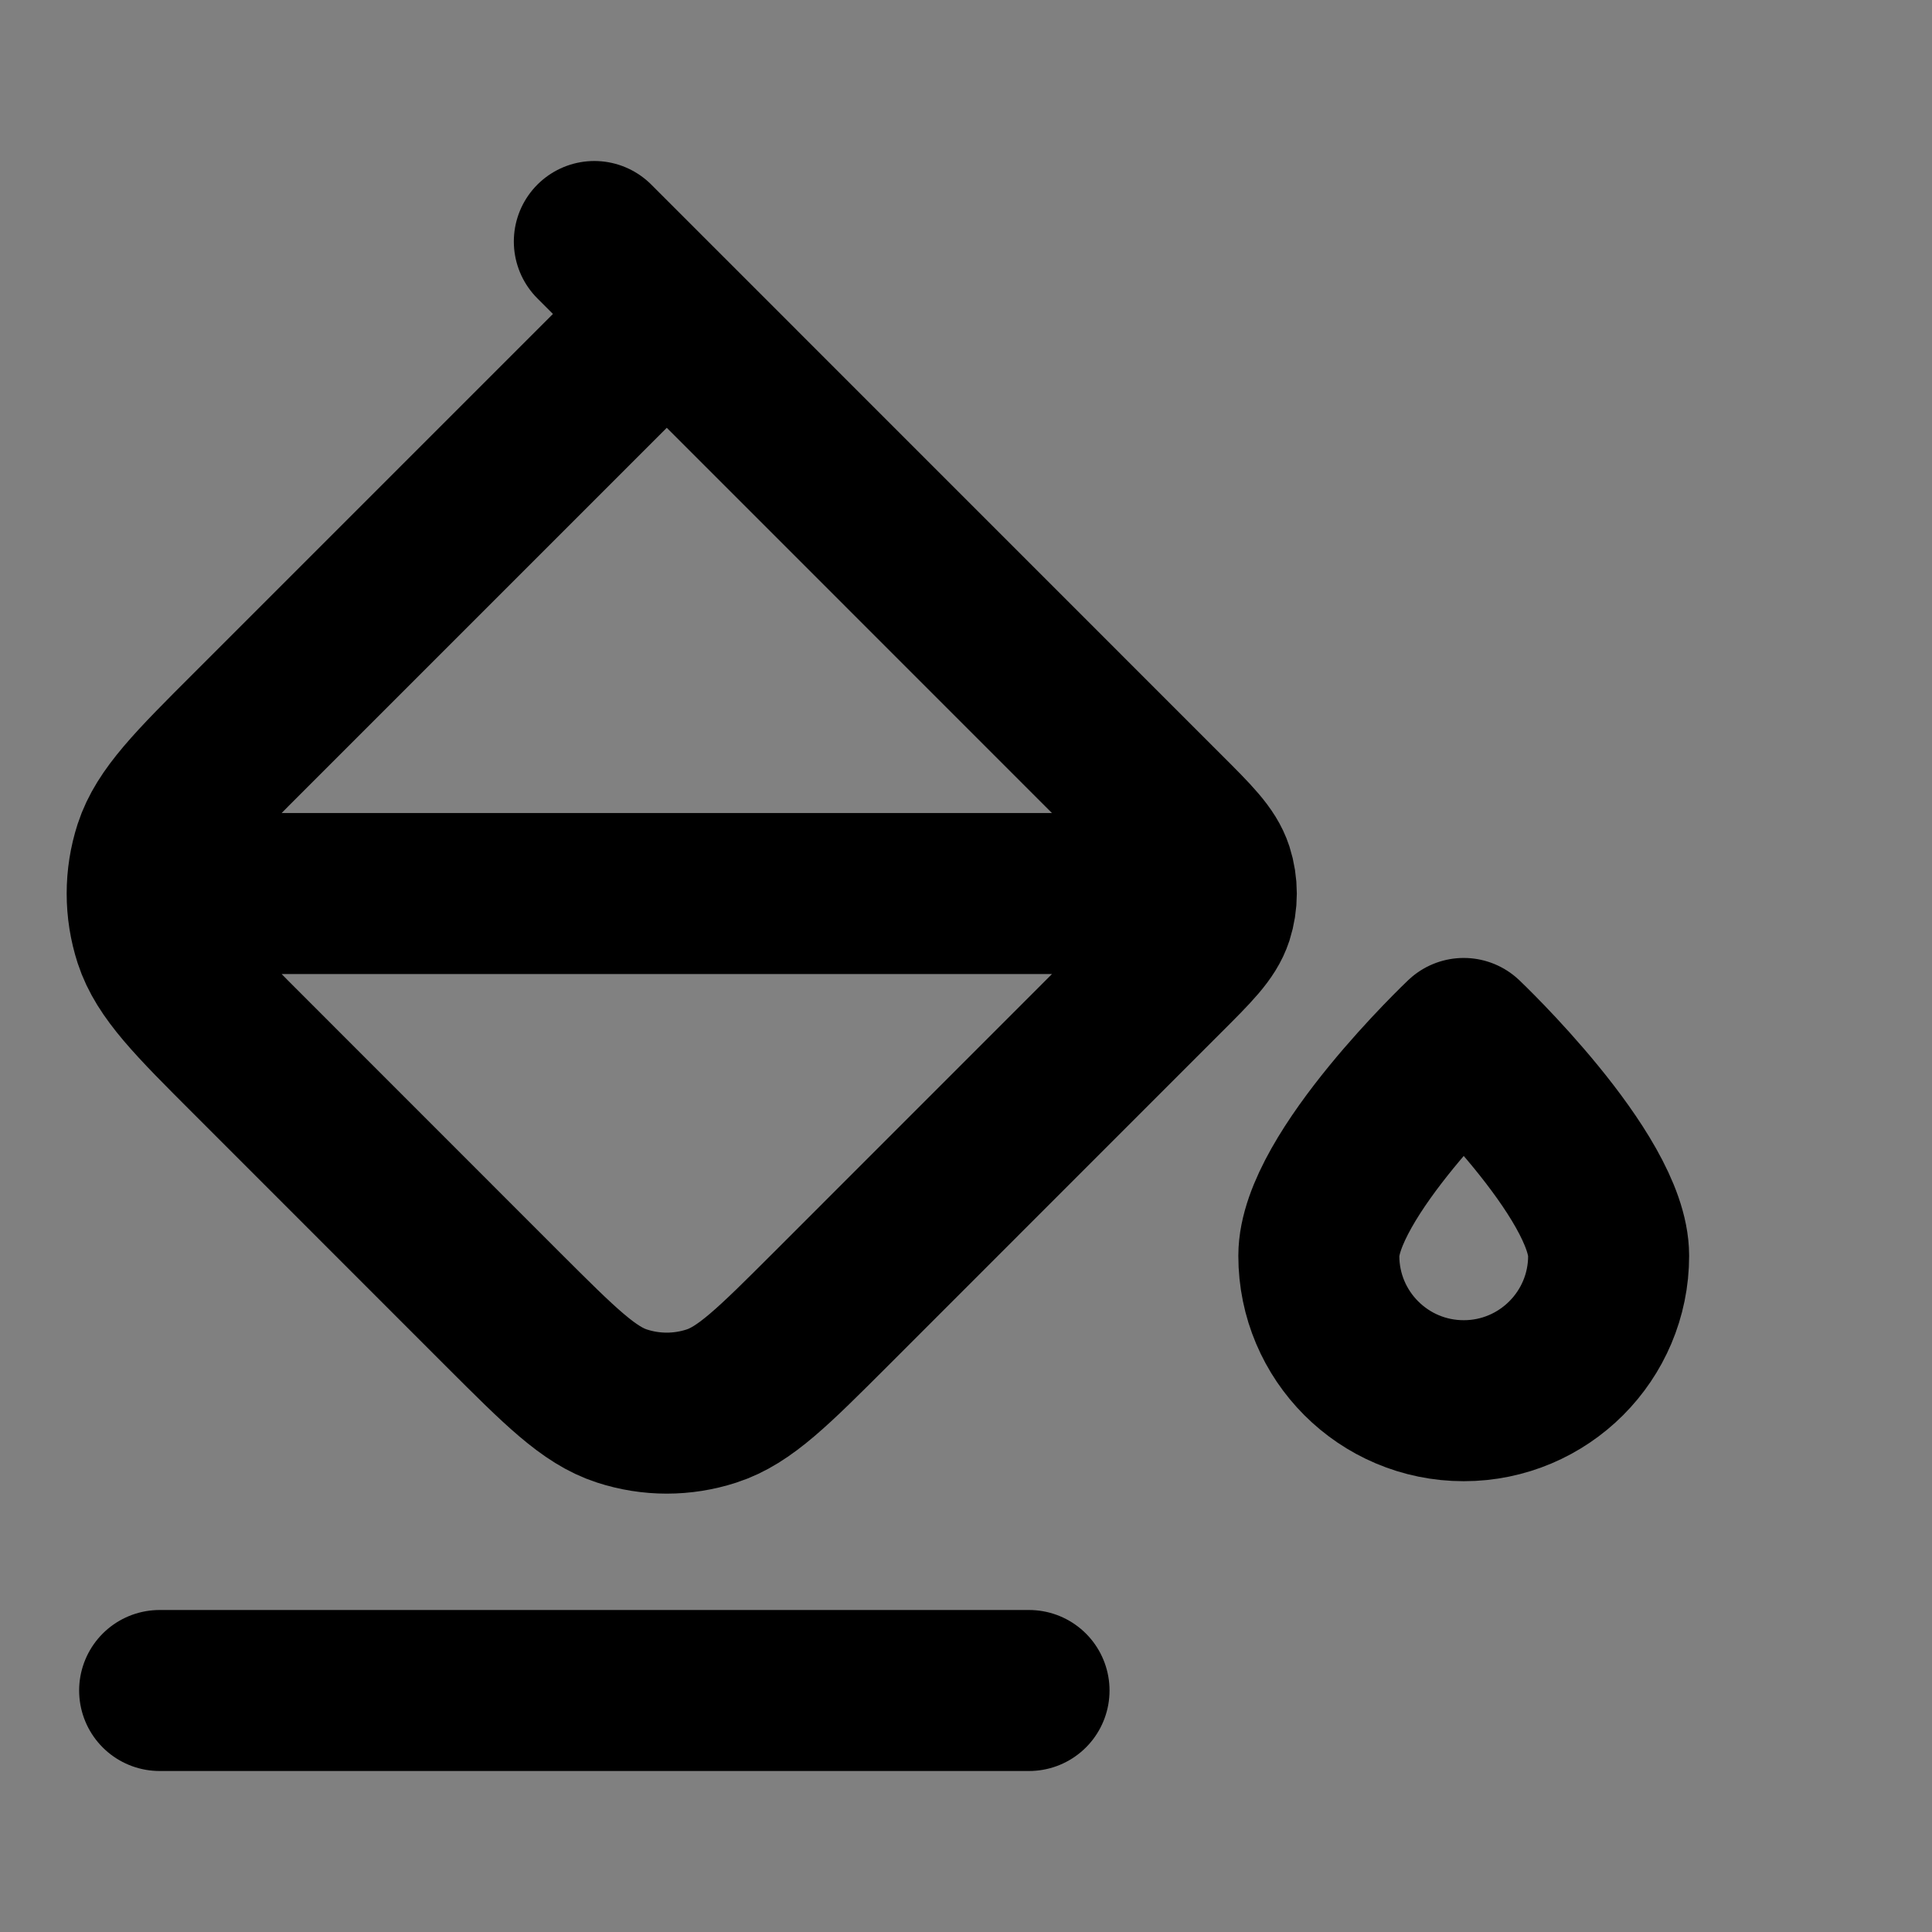 <svg width="24" height="24" viewBox="0 0 24 24" fill="none" xmlns="http://www.w3.org/2000/svg">
<rect x="0" y="0" width="24" height="24" fill="#808080" stroke="none"/>
<path d="M19.983 15.6C19.983 16.594 19.177 17.4 18.183 17.4C17.188 17.4 16.383 16.594 16.383 15.6C16.383 14.606 18.183 12.9 18.183 12.9C18.183 12.9 19.983 14.606 19.983 15.6Z" fill="white" fill-opacity="0.01"/>
<path d="M3.119 13.136C2.406 12.424 2.05 12.067 1.916 11.656C1.799 11.295 1.799 10.905 1.916 10.544C2.05 10.133 2.406 9.776 3.119 9.064L8.283 3.9L14.464 10.082C14.821 10.438 14.999 10.616 15.066 10.822C15.124 11.003 15.124 11.197 15.066 11.378C14.999 11.584 14.821 11.762 14.464 12.118L10.319 16.264C9.606 16.976 9.25 17.333 8.839 17.466C8.477 17.584 8.088 17.584 7.726 17.466C7.315 17.333 6.959 16.976 6.246 16.264L3.119 13.136Z" fill="white" fill-opacity="0.01"/>
<path d="M14.582 11.1L1.983 11.1M9.183 4.8L7.383 3M12.783 21L1.983 21M19.983 15.6C19.983 16.594 19.177 17.4 18.183 17.4C17.188 17.4 16.383 16.594 16.383 15.6C16.383 14.606 18.183 12.9 18.183 12.9C18.183 12.9 19.983 14.606 19.983 15.6ZM8.283 3.9L14.464 10.082C14.821 10.438 14.999 10.616 15.066 10.822C15.124 11.003 15.124 11.197 15.066 11.378C14.999 11.584 14.821 11.762 14.464 12.118L10.319 16.264C9.606 16.976 9.25 17.333 8.839 17.466C8.477 17.584 8.088 17.584 7.726 17.466C7.315 17.333 6.959 16.976 6.246 16.264L3.119 13.136C2.406 12.424 2.05 12.067 1.916 11.656C1.799 11.295 1.799 10.905 1.916 10.544C2.05 10.133 2.406 9.776 3.119 9.064L8.283 3.9Z" stroke="current" stroke-width="2" stroke-linecap="round" stroke-linejoin="round"/>
</svg>
